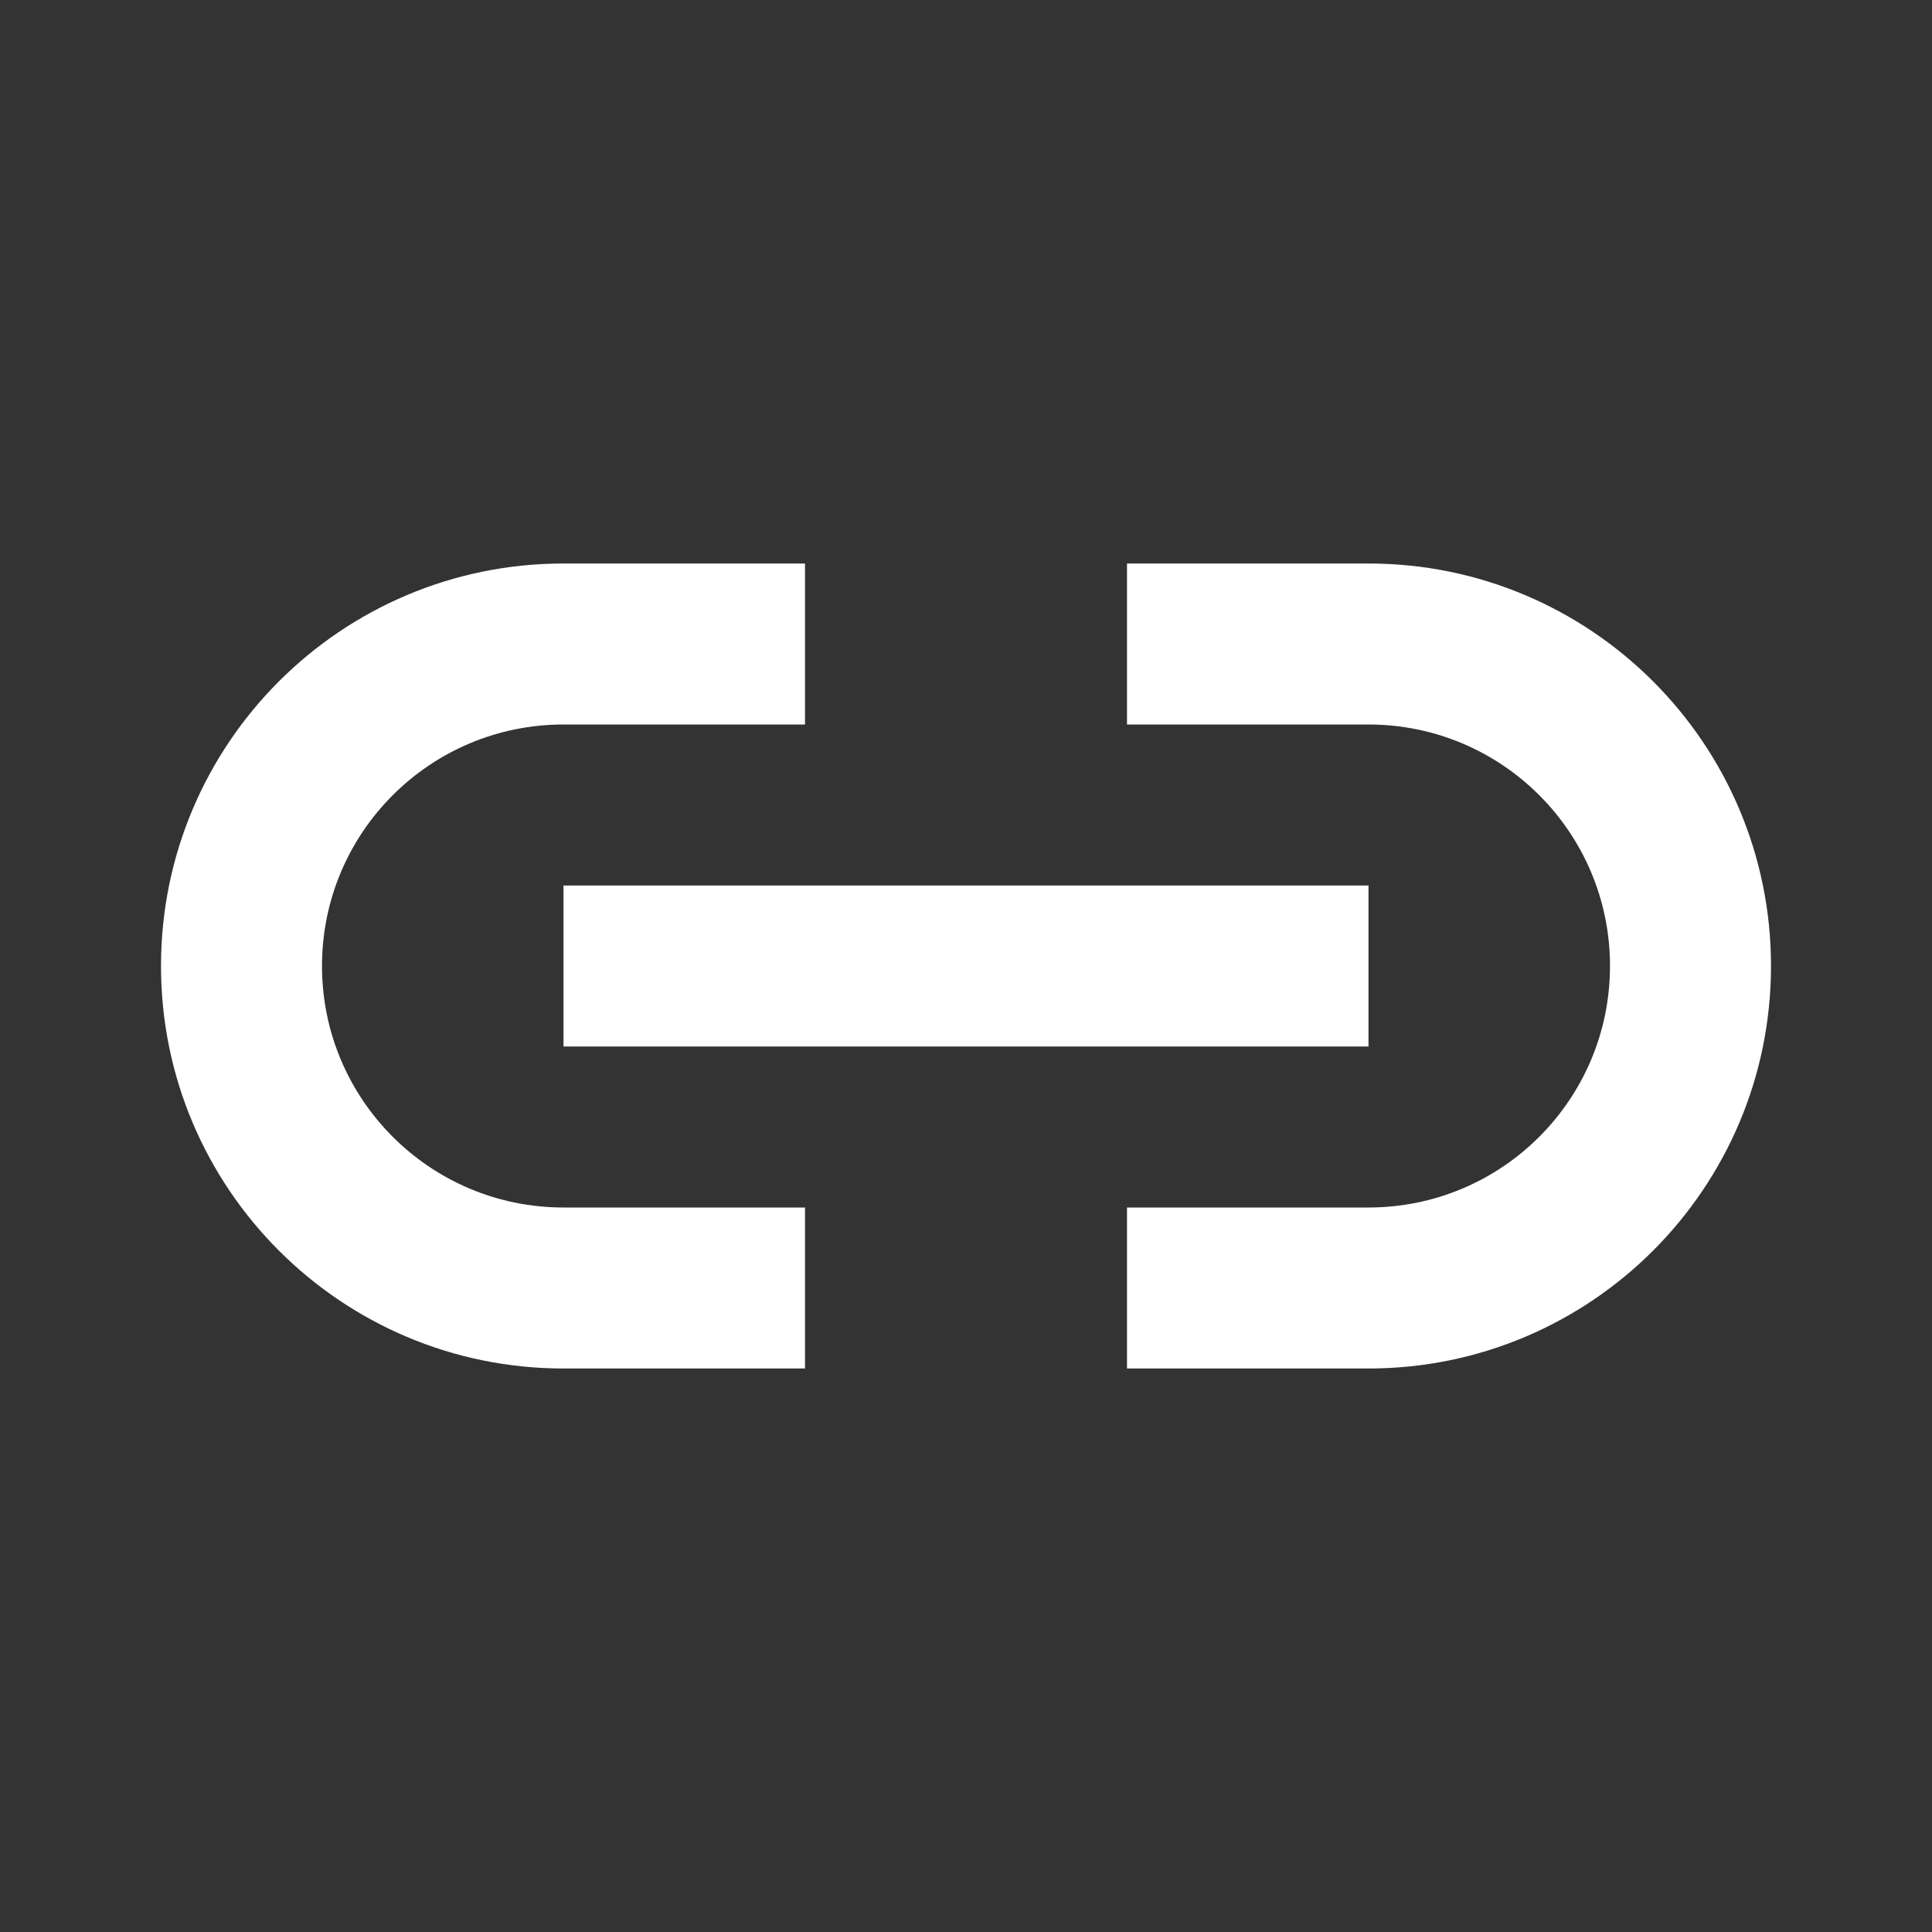 <svg width="18" height="18" viewBox="0 0 18 18" fill="none" xmlns="http://www.w3.org/2000/svg">
<rect x="0" y="0" width="18" height="18" fill="#333333" stroke="none"/>
<path d="M7.5 11.25V12.75H5.25C3.179 12.75 1.5 11.071 1.5 9C1.5 6.929 3.179 5.25 5.25 5.25H7.5V6.75H5.25C4.007 6.75 3 7.757 3 9C3 10.243 4.007 11.25 5.25 11.25H7.5Z" fill="white"/>
<path d="M10.5 6.75V5.25H12.75C14.821 5.25 16.5 6.929 16.5 9C16.5 11.071 14.821 12.75 12.75 12.75H10.5V11.25H12.75C13.993 11.25 15 10.243 15 9C15 7.757 13.993 6.75 12.75 6.75H10.5Z" fill="white"/>
<path d="M12.75 8.25H5.25V9.75H12.75V8.25Z" fill="white"/>
</svg>
